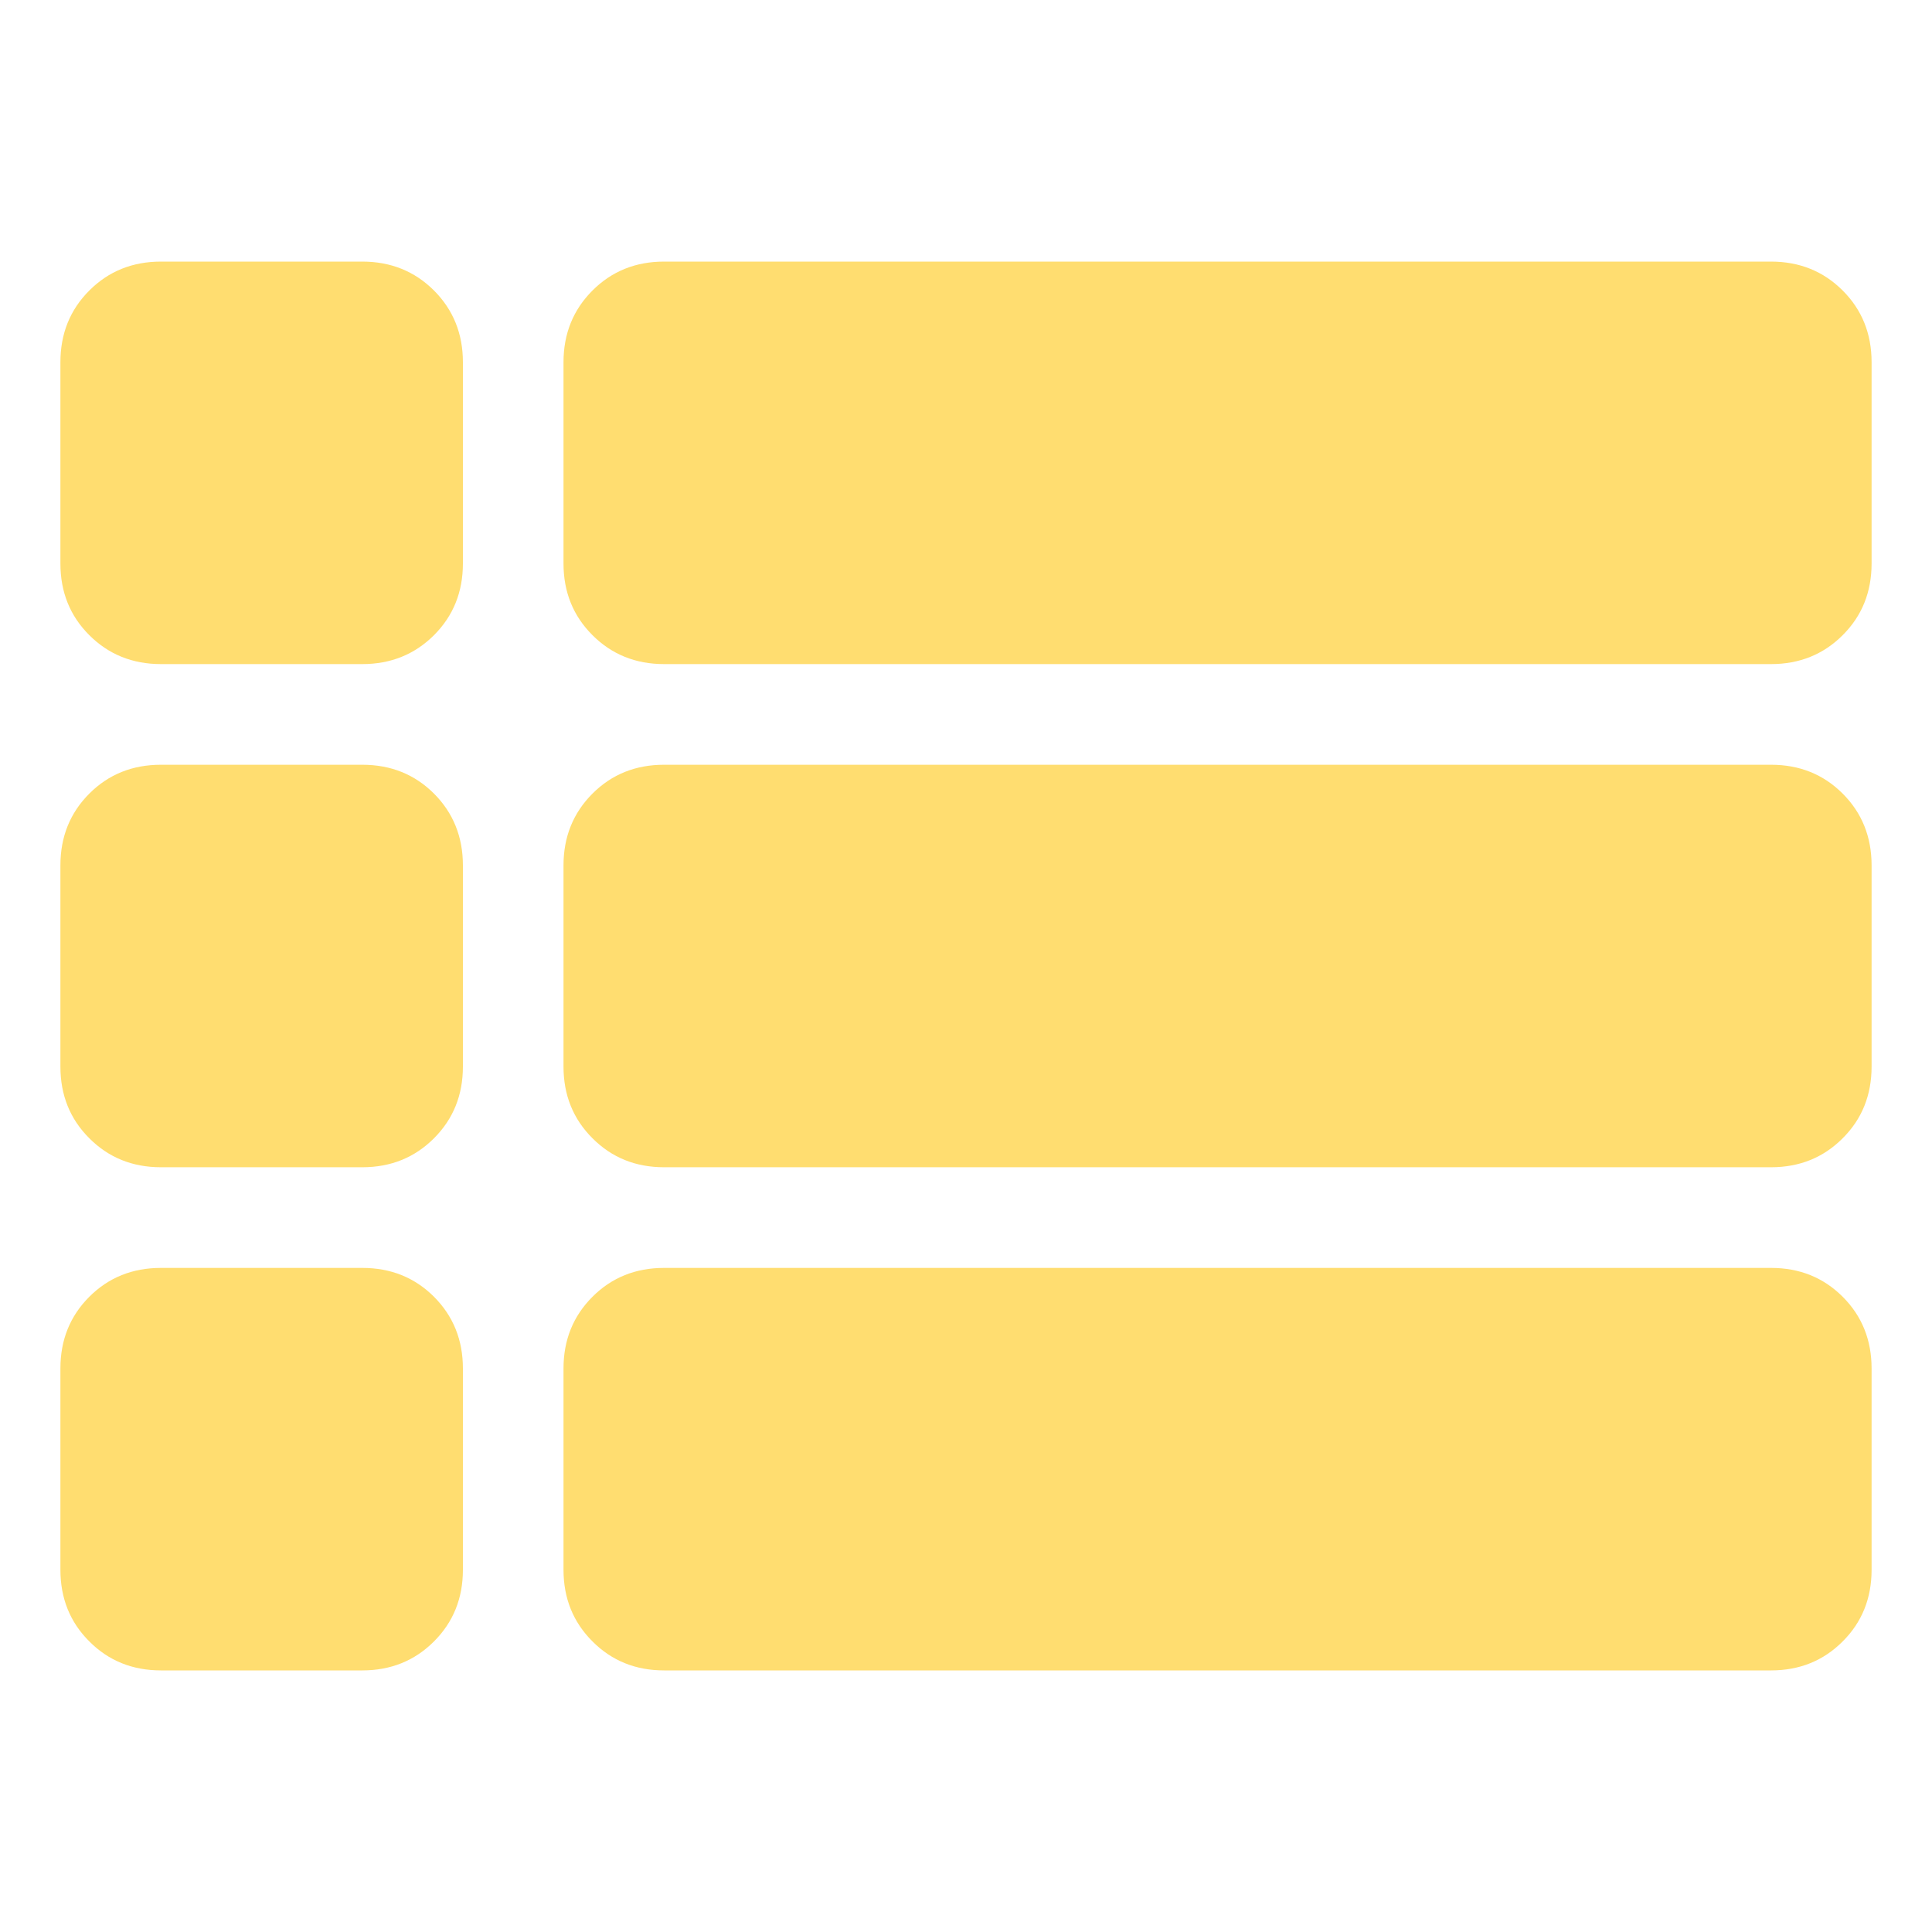 <svg width="30" height="30" viewBox="0 0 30 30" fill="none" xmlns="http://www.w3.org/2000/svg">
<path d="M2.5 10.312C2.057 10.312 1.686 10.162 1.387 9.863C1.087 9.564 0.938 9.193 0.938 8.75V5.625C0.938 5.182 1.087 4.811 1.387 4.511C1.686 4.212 2.057 4.062 2.5 4.062H5.625C6.068 4.062 6.439 4.212 6.739 4.511C7.038 4.811 7.188 5.182 7.188 5.625V8.75C7.188 9.193 7.038 9.564 6.739 9.863C6.439 10.162 6.068 10.312 5.625 10.312H2.5ZM10.312 10.312C9.87 10.312 9.499 10.162 9.2 9.863C8.9 9.564 8.75 9.193 8.75 8.75V5.625C8.75 5.182 8.9 4.811 9.2 4.511C9.499 4.212 9.87 4.062 10.312 4.062H27.5C27.943 4.062 28.314 4.212 28.613 4.511C28.913 4.811 29.062 5.182 29.062 5.625V8.75C29.062 9.193 28.913 9.564 28.613 9.863C28.314 10.162 27.943 10.312 27.5 10.312H10.312ZM10.312 18.125C9.87 18.125 9.499 17.975 9.2 17.675C8.9 17.376 8.75 17.005 8.75 16.562V13.438C8.75 12.995 8.9 12.623 9.2 12.323C9.499 12.024 9.87 11.875 10.312 11.875H27.5C27.943 11.875 28.314 12.024 28.613 12.323C28.913 12.623 29.062 12.995 29.062 13.438V16.562C29.062 17.005 28.913 17.376 28.613 17.675C28.314 17.975 27.943 18.125 27.5 18.125H10.312ZM2.5 18.125C2.057 18.125 1.686 17.975 1.387 17.675C1.087 17.376 0.938 17.005 0.938 16.562V13.438C0.938 12.995 1.087 12.623 1.387 12.323C1.686 12.024 2.057 11.875 2.5 11.875H5.625C6.068 11.875 6.439 12.024 6.739 12.323C7.038 12.623 7.188 12.995 7.188 13.438V16.562C7.188 17.005 7.038 17.376 6.739 17.675C6.439 17.975 6.068 18.125 5.625 18.125H2.5ZM10.312 25.938C9.87 25.938 9.499 25.788 9.2 25.488C8.9 25.189 8.75 24.818 8.75 24.375V21.25C8.75 20.807 8.9 20.436 9.2 20.136C9.499 19.837 9.87 19.688 10.312 19.688H27.5C27.943 19.688 28.314 19.837 28.613 20.136C28.913 20.436 29.062 20.807 29.062 21.25V24.375C29.062 24.818 28.913 25.189 28.613 25.488C28.314 25.788 27.943 25.938 27.5 25.938H10.312ZM2.5 25.938C2.057 25.938 1.686 25.788 1.387 25.488C1.087 25.189 0.938 24.818 0.938 24.375V21.25C0.938 20.807 1.087 20.436 1.387 20.136C1.686 19.837 2.057 19.688 2.5 19.688H5.625C6.068 19.688 6.439 19.837 6.739 20.136C7.038 20.436 7.188 20.807 7.188 21.25V24.375C7.188 24.818 7.038 25.189 6.739 25.488C6.439 25.788 6.068 25.938 5.625 25.938H2.5Z" fill="#FFDD70"/>
</svg>
